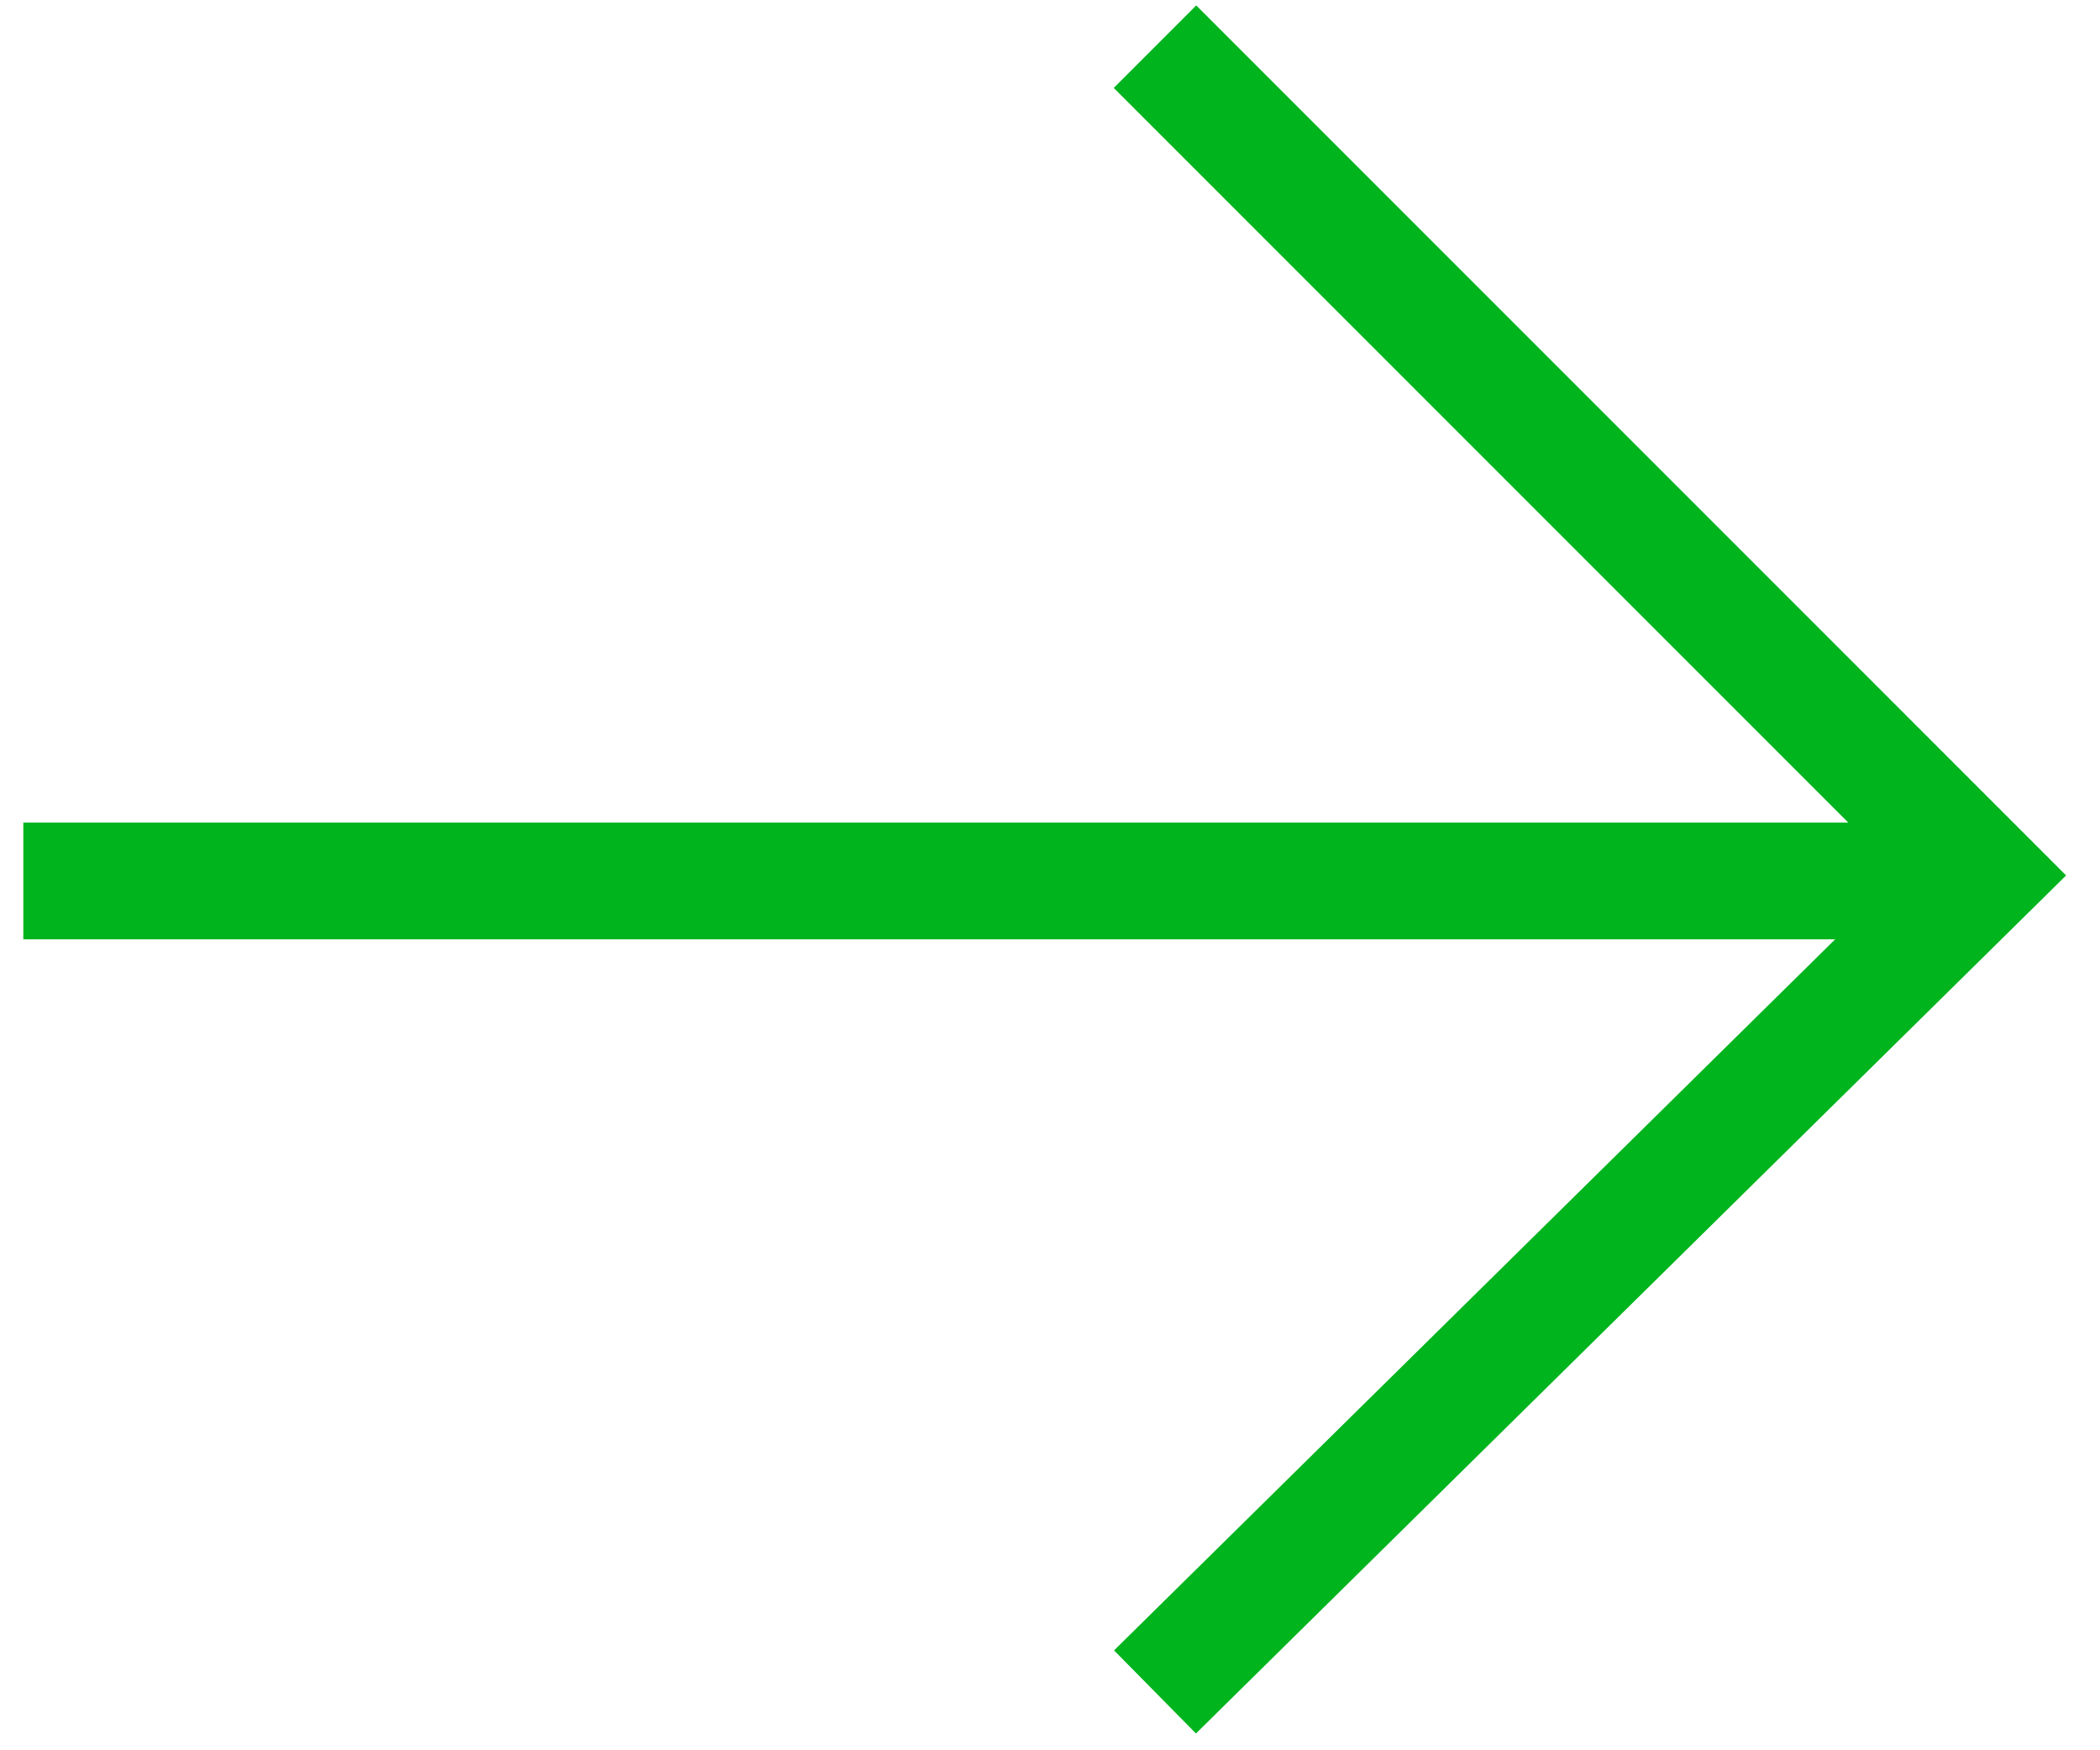 <svg xmlns="http://www.w3.org/2000/svg" width="36" height="30" viewBox="0 0 36 30">
  <g fill="none" fill-rule="evenodd" stroke="#00b41e" stroke-width="2">
    <path d="M19.8.8L34 15 19.8 29M34 15.1H.4"/>
  </g>
</svg>

